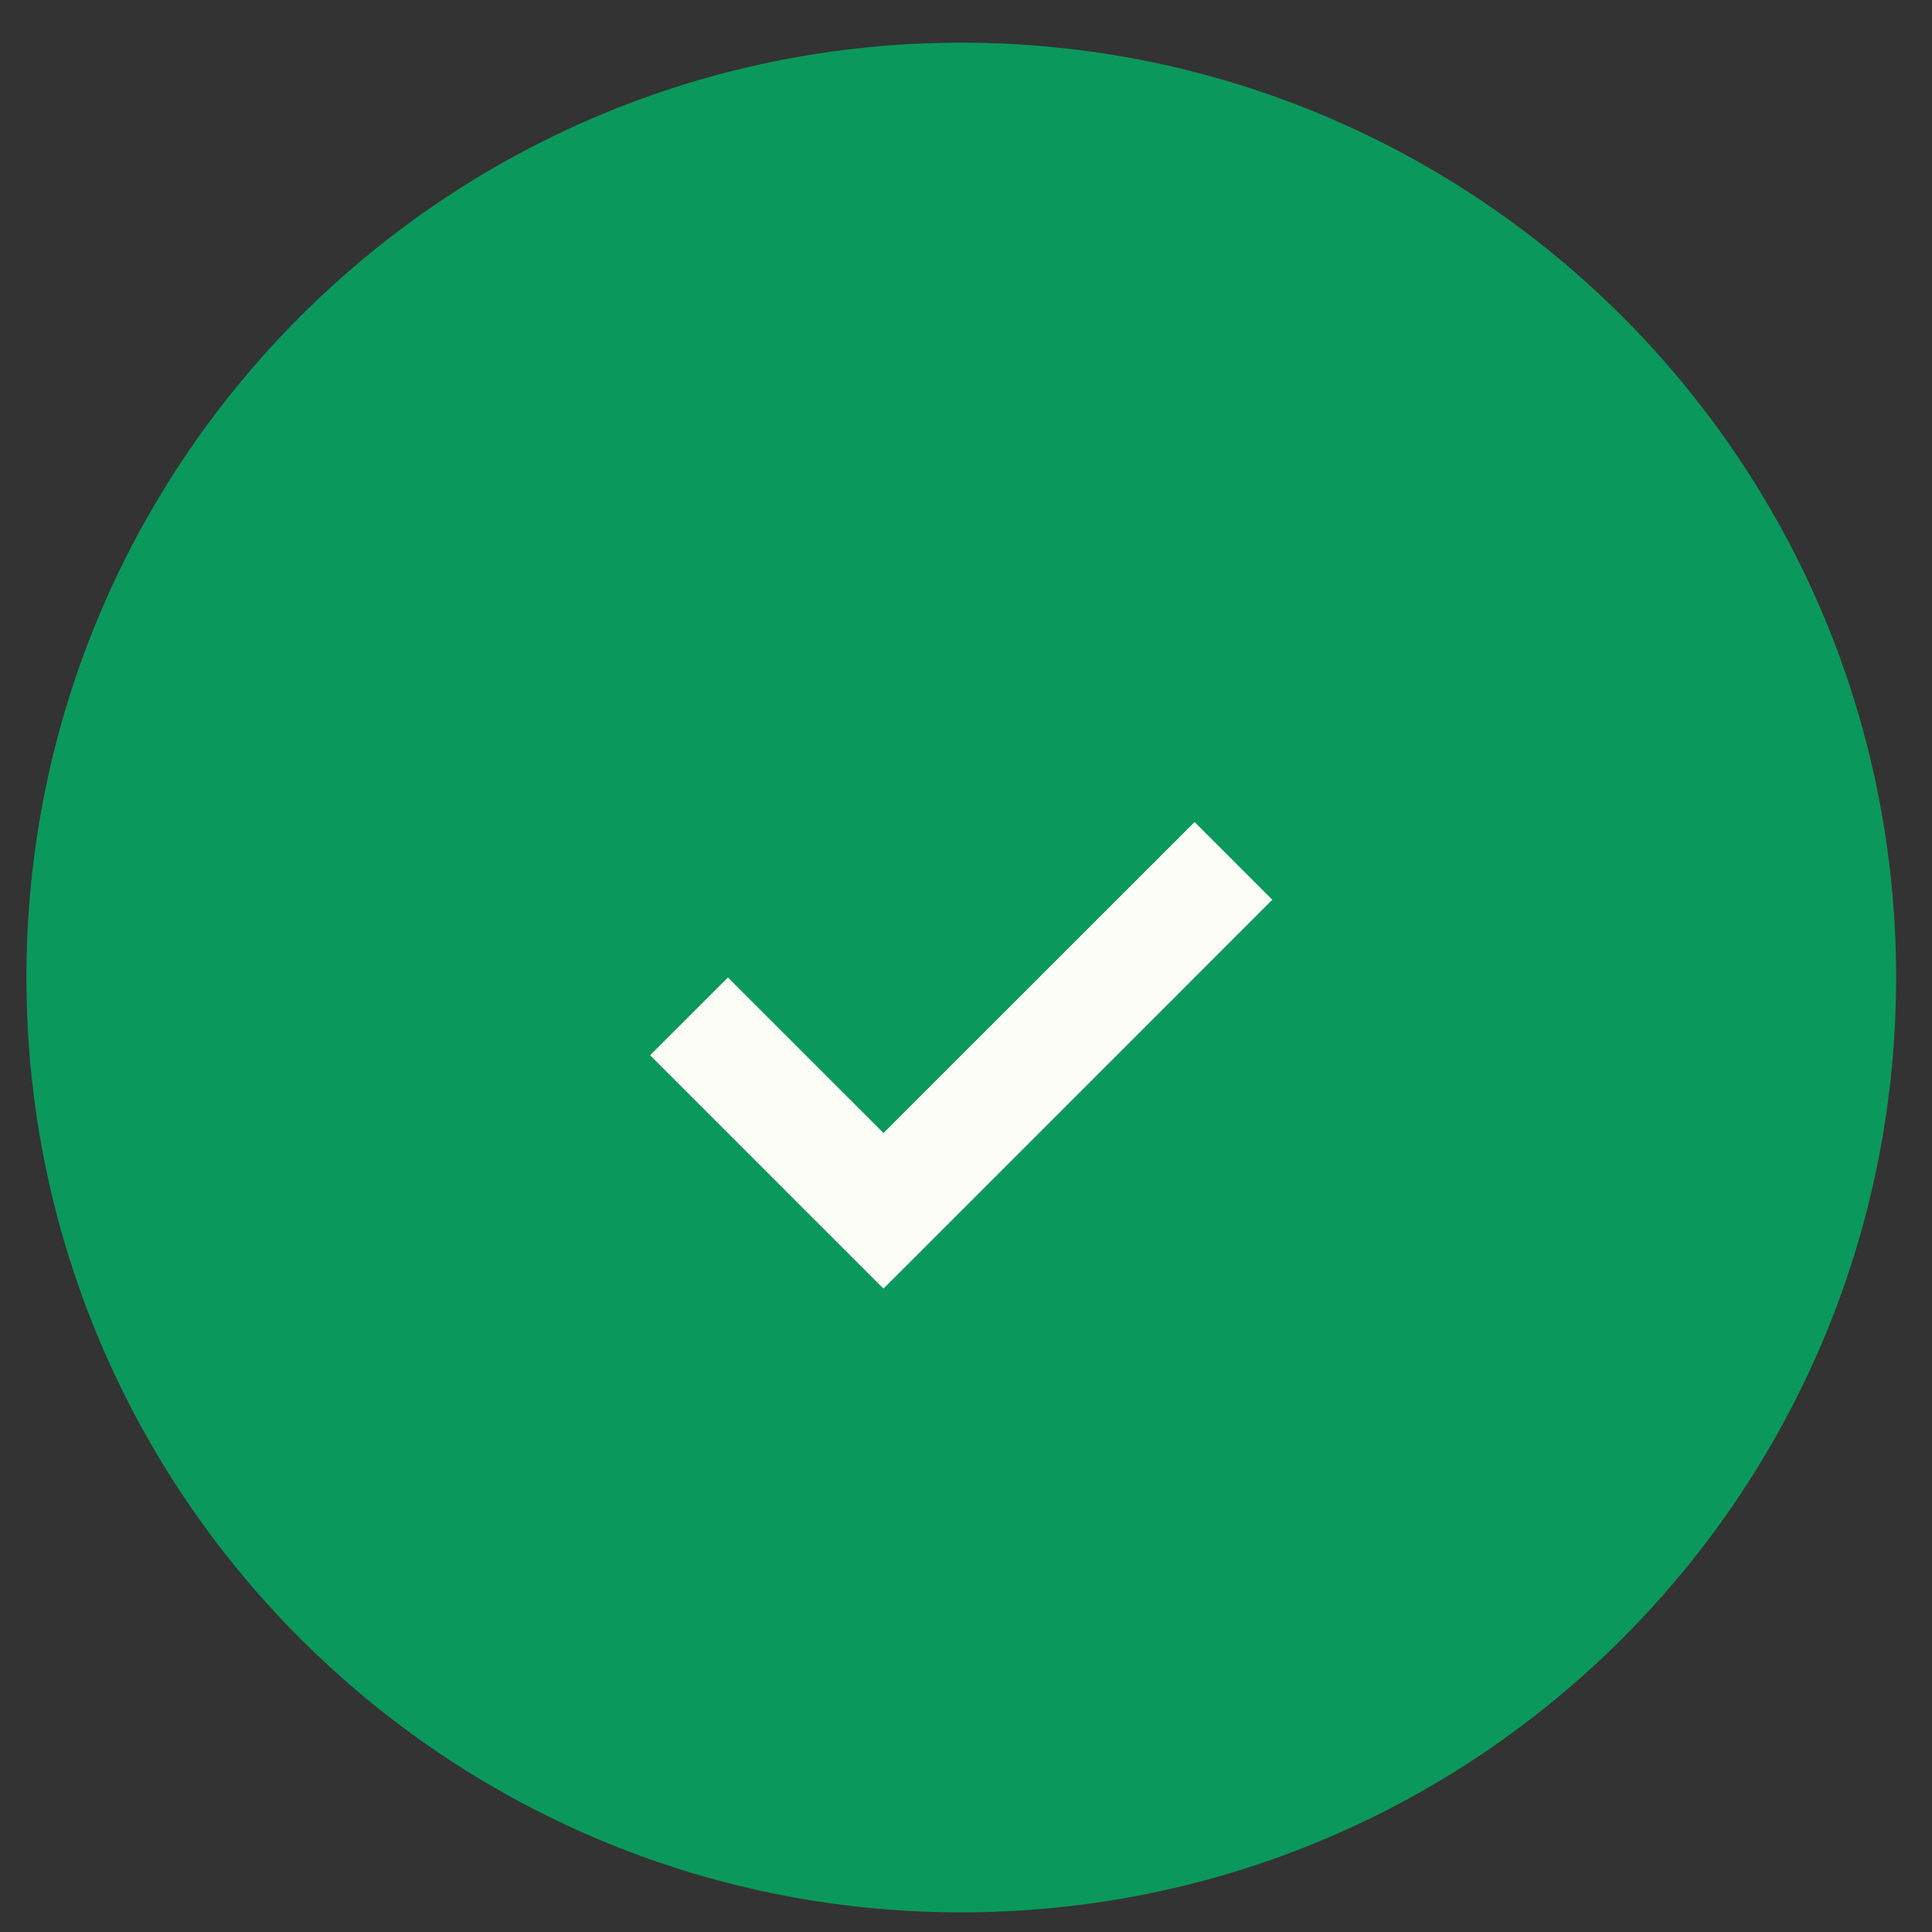 <svg width="31" height="31" viewBox="0 0 31 31" fill="none" xmlns="http://www.w3.org/2000/svg">
<rect x="0" y="0" width="31" height="31" fill="#333333" stroke="none"/>
<g clip-path="url(#clip0_429_3781)">
<path d="M15.424 30.685C23.708 30.685 30.424 23.969 30.424 15.685C30.424 7.4 23.708 0.685 15.424 0.685C7.14 0.685 0.424 7.4 0.424 15.685C0.424 23.969 7.14 30.685 15.424 30.685Z" fill="#0B985C"/>
<path fill-rule="evenodd" clip-rule="evenodd" d="M10.432 16.932L11.68 15.685L14.176 18.18L19.168 13.19L20.415 14.437L15.424 19.429L14.176 20.676L12.928 19.429L10.432 16.932Z" fill="#FCFDF6"/>
</g>
<defs>
<clipPath id="clip0_429_3781">
<rect width="30" height="30" fill="white" transform="translate(0.424 0.685)"/>
</clipPath>
</defs>
</svg>
